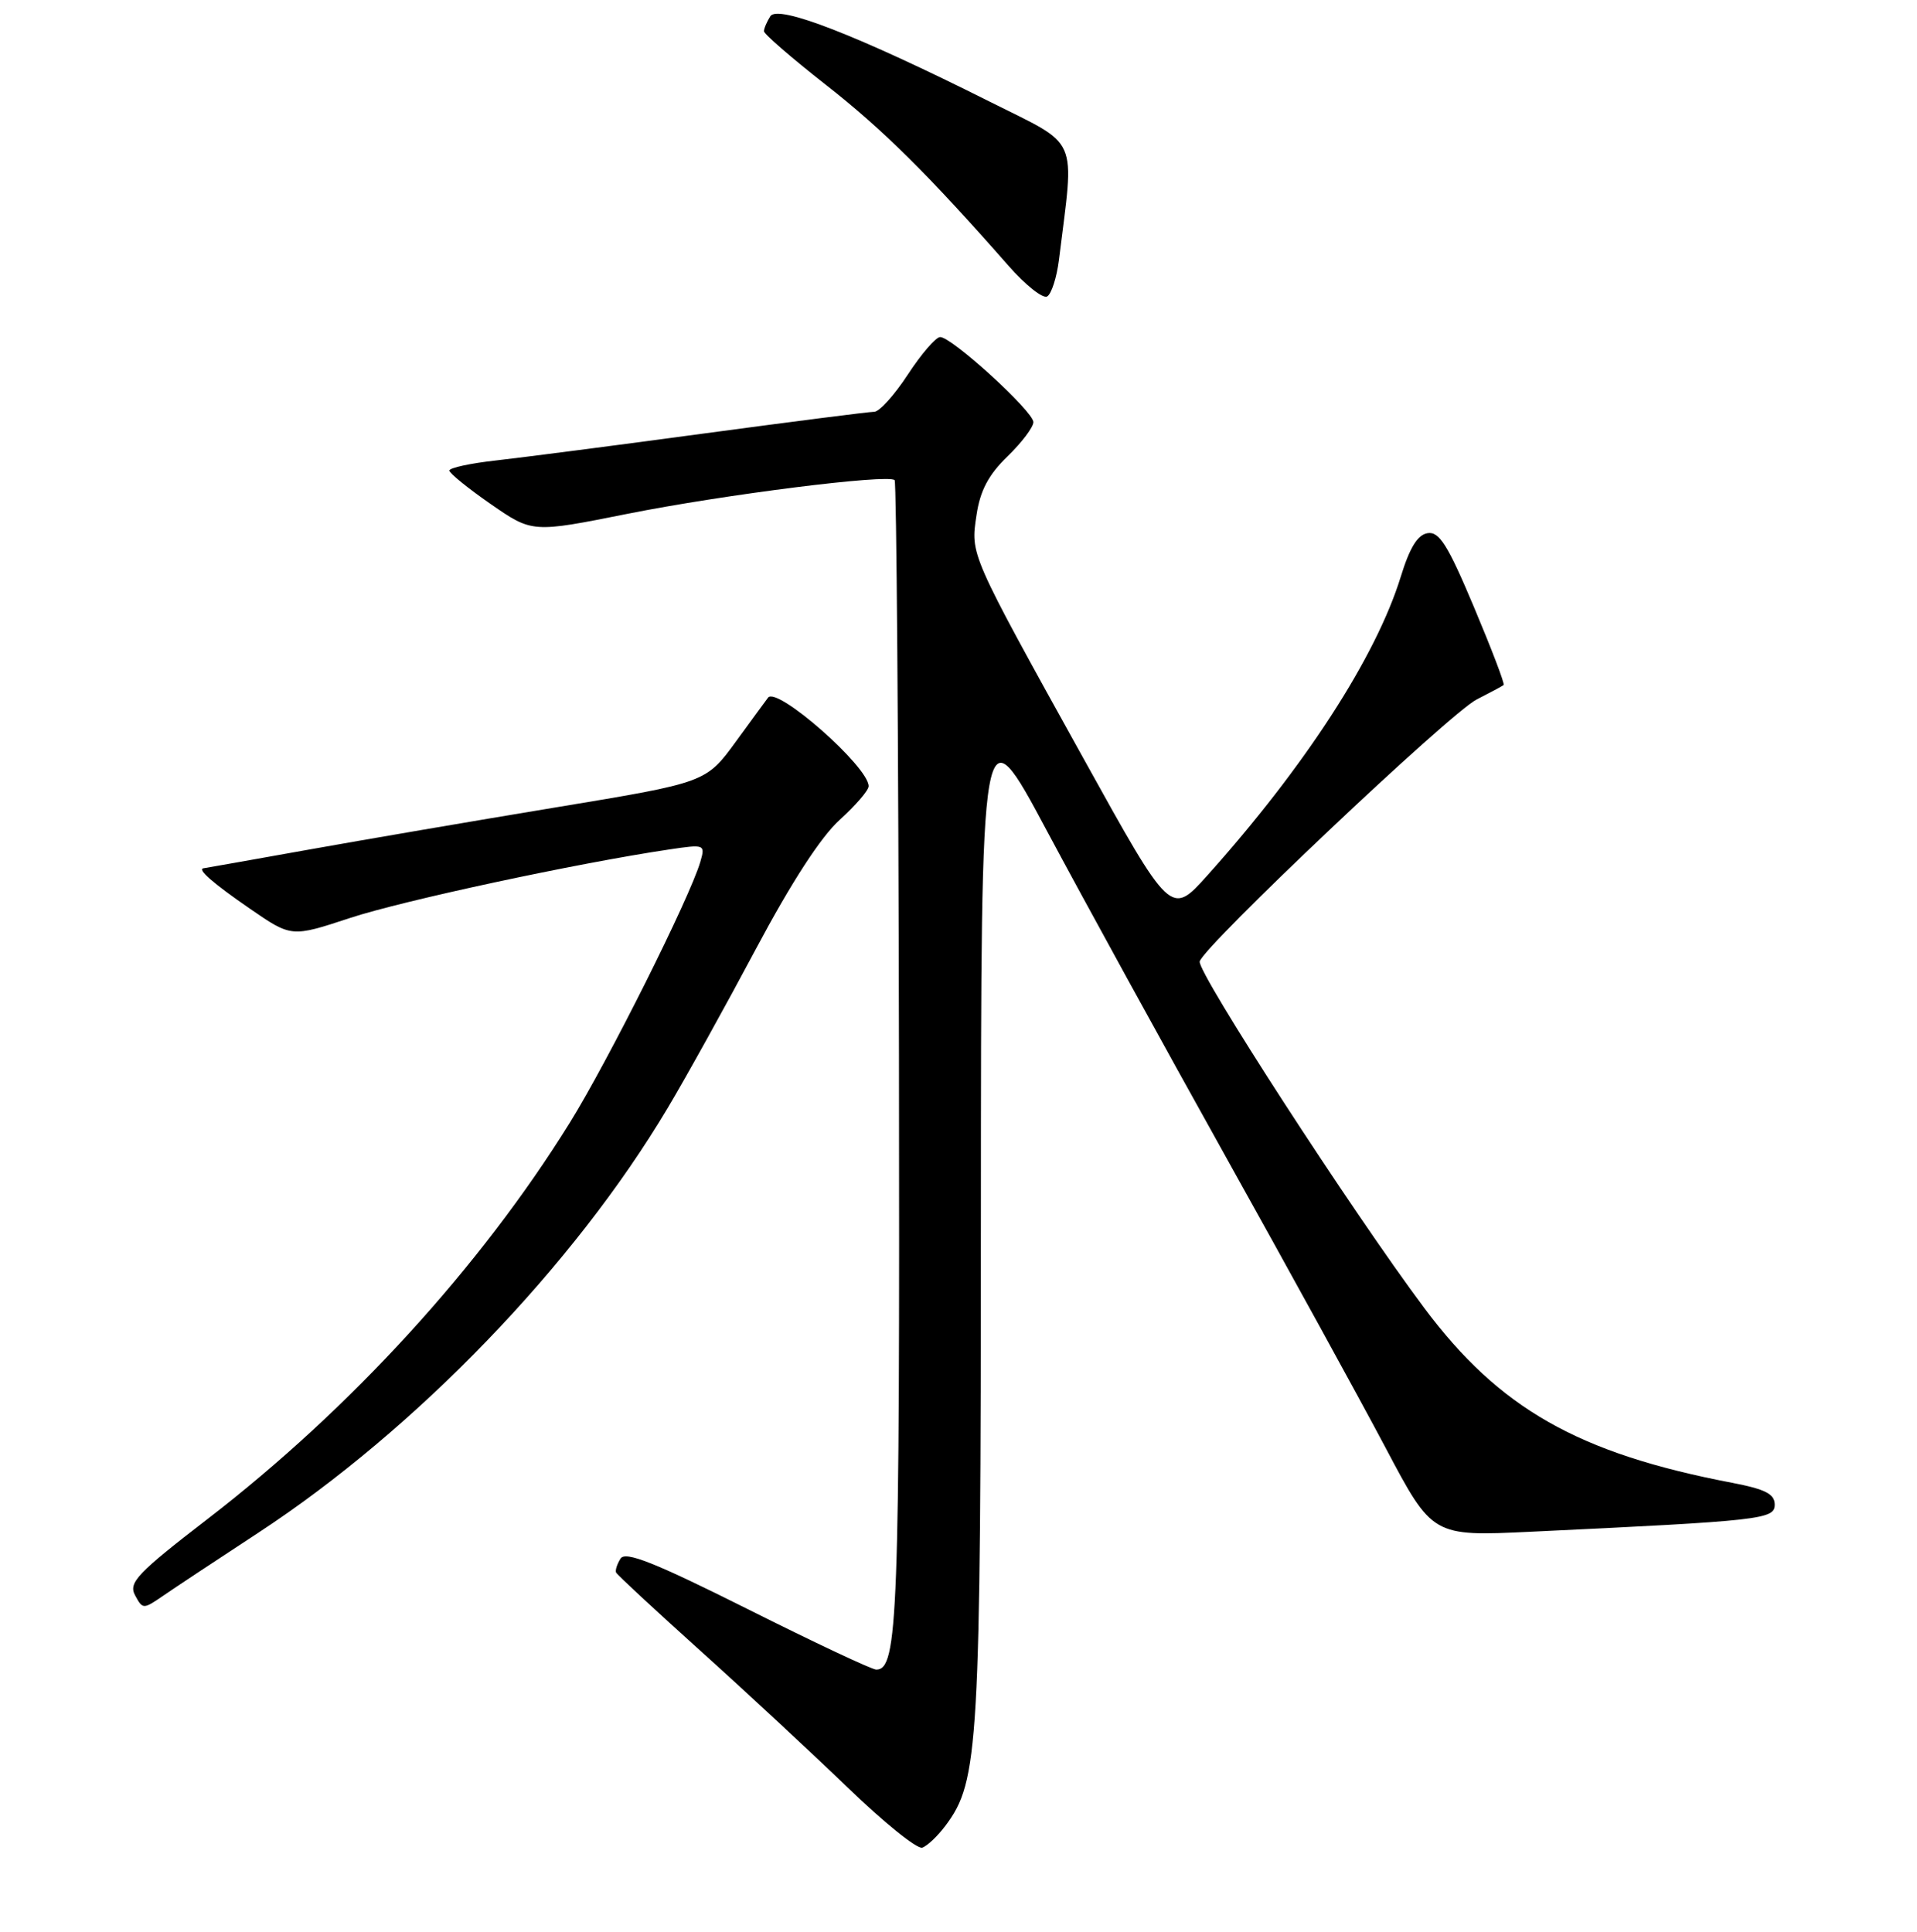 <?xml version="1.0" encoding="UTF-8" standalone="no"?>
<!DOCTYPE svg PUBLIC "-//W3C//DTD SVG 1.1//EN" "http://www.w3.org/Graphics/SVG/1.1/DTD/svg11.dtd" >
<svg xmlns="http://www.w3.org/2000/svg" xmlns:xlink="http://www.w3.org/1999/xlink" version="1.1" viewBox="0 0 256 258">
 <g >
 <path fill="currentColor"
d=" M 126.29 243.81 C 130.71 237.89 130.97 233.40 130.99 162.00 C 131.01 94.50 131.01 94.50 139.82 111.00 C 144.67 120.08 155.41 139.65 163.69 154.50 C 171.97 169.35 181.57 186.83 185.02 193.35 C 191.29 205.21 191.29 205.21 204.39 204.59 C 235.35 203.12 237.00 202.93 237.00 200.96 C 237.00 199.54 235.74 198.90 231.25 198.04 C 210.73 194.11 200.22 188.13 190.19 174.69 C 180.51 161.73 159.87 129.86 160.21 128.42 C 160.69 126.41 193.63 95.24 197.19 93.43 C 199.01 92.50 200.64 91.63 200.80 91.49 C 200.97 91.34 199.18 86.66 196.83 81.07 C 193.36 72.82 192.20 70.97 190.66 71.21 C 189.32 71.41 188.26 73.13 187.06 77.03 C 183.76 87.73 174.27 102.38 161.23 116.93 C 156.36 122.36 156.36 122.36 144.76 101.43 C 129.42 73.75 129.60 74.15 130.41 68.77 C 130.89 65.53 132.01 63.41 134.54 60.96 C 136.44 59.12 138.00 57.06 138.00 56.38 C 138.00 54.95 127.09 44.99 125.55 45.02 C 124.97 45.03 123.03 47.28 121.24 50.02 C 119.45 52.76 117.43 55.00 116.74 55.00 C 116.06 55.00 105.83 56.31 94.00 57.90 C 82.17 59.50 69.69 61.11 66.25 61.50 C 62.81 61.88 60.01 62.49 60.01 62.85 C 60.02 63.21 62.51 65.23 65.55 67.34 C 71.08 71.17 71.08 71.17 83.79 68.63 C 96.65 66.06 118.62 63.29 119.47 64.13 C 119.72 64.39 119.98 99.00 120.05 141.05 C 120.16 216.16 119.91 223.00 117.01 223.00 C 116.44 223.00 108.72 219.37 99.85 214.92 C 87.38 208.68 83.52 207.15 82.87 208.17 C 82.41 208.90 82.14 209.74 82.27 210.03 C 82.39 210.32 87.45 215.01 93.50 220.46 C 99.55 225.90 108.42 234.15 113.22 238.77 C 118.01 243.40 122.48 247.01 123.16 246.78 C 123.83 246.56 125.24 245.22 126.29 243.81 Z  M 34.50 204.72 C 55.55 190.91 76.63 169.05 89.16 148.00 C 91.62 143.88 96.92 134.31 100.95 126.74 C 105.68 117.85 109.64 111.75 112.14 109.50 C 114.26 107.58 116.00 105.56 116.00 105.01 C 116.00 102.41 103.75 91.63 102.57 93.18 C 102.43 93.35 100.51 95.98 98.30 99.01 C 94.29 104.52 94.29 104.52 74.39 107.81 C 63.45 109.62 48.42 112.19 41.00 113.52 C 33.58 114.85 27.36 115.95 27.19 115.97 C 26.26 116.07 28.46 117.99 33.39 121.38 C 38.92 125.19 38.92 125.19 46.71 122.62 C 53.77 120.29 77.11 115.28 89.36 113.46 C 94.13 112.75 94.20 112.78 93.52 115.12 C 92.12 119.90 81.20 141.73 76.09 149.96 C 64.13 169.22 46.85 188.14 27.75 202.86 C 18.30 210.15 17.13 211.38 18.04 213.08 C 19.05 214.96 19.13 214.97 21.79 213.14 C 23.28 212.11 29.00 208.32 34.50 204.72 Z  M 141.41 34.73 C 143.50 17.81 144.32 19.68 132.11 13.55 C 114.48 4.71 103.88 0.58 102.87 2.17 C 102.41 2.90 102.02 3.80 102.02 4.17 C 102.01 4.53 105.71 7.74 110.25 11.30 C 117.88 17.27 124.04 23.38 134.66 35.48 C 136.95 38.09 139.29 39.94 139.85 39.59 C 140.42 39.24 141.12 37.05 141.41 34.73 Z "/>
</g>
</svg>